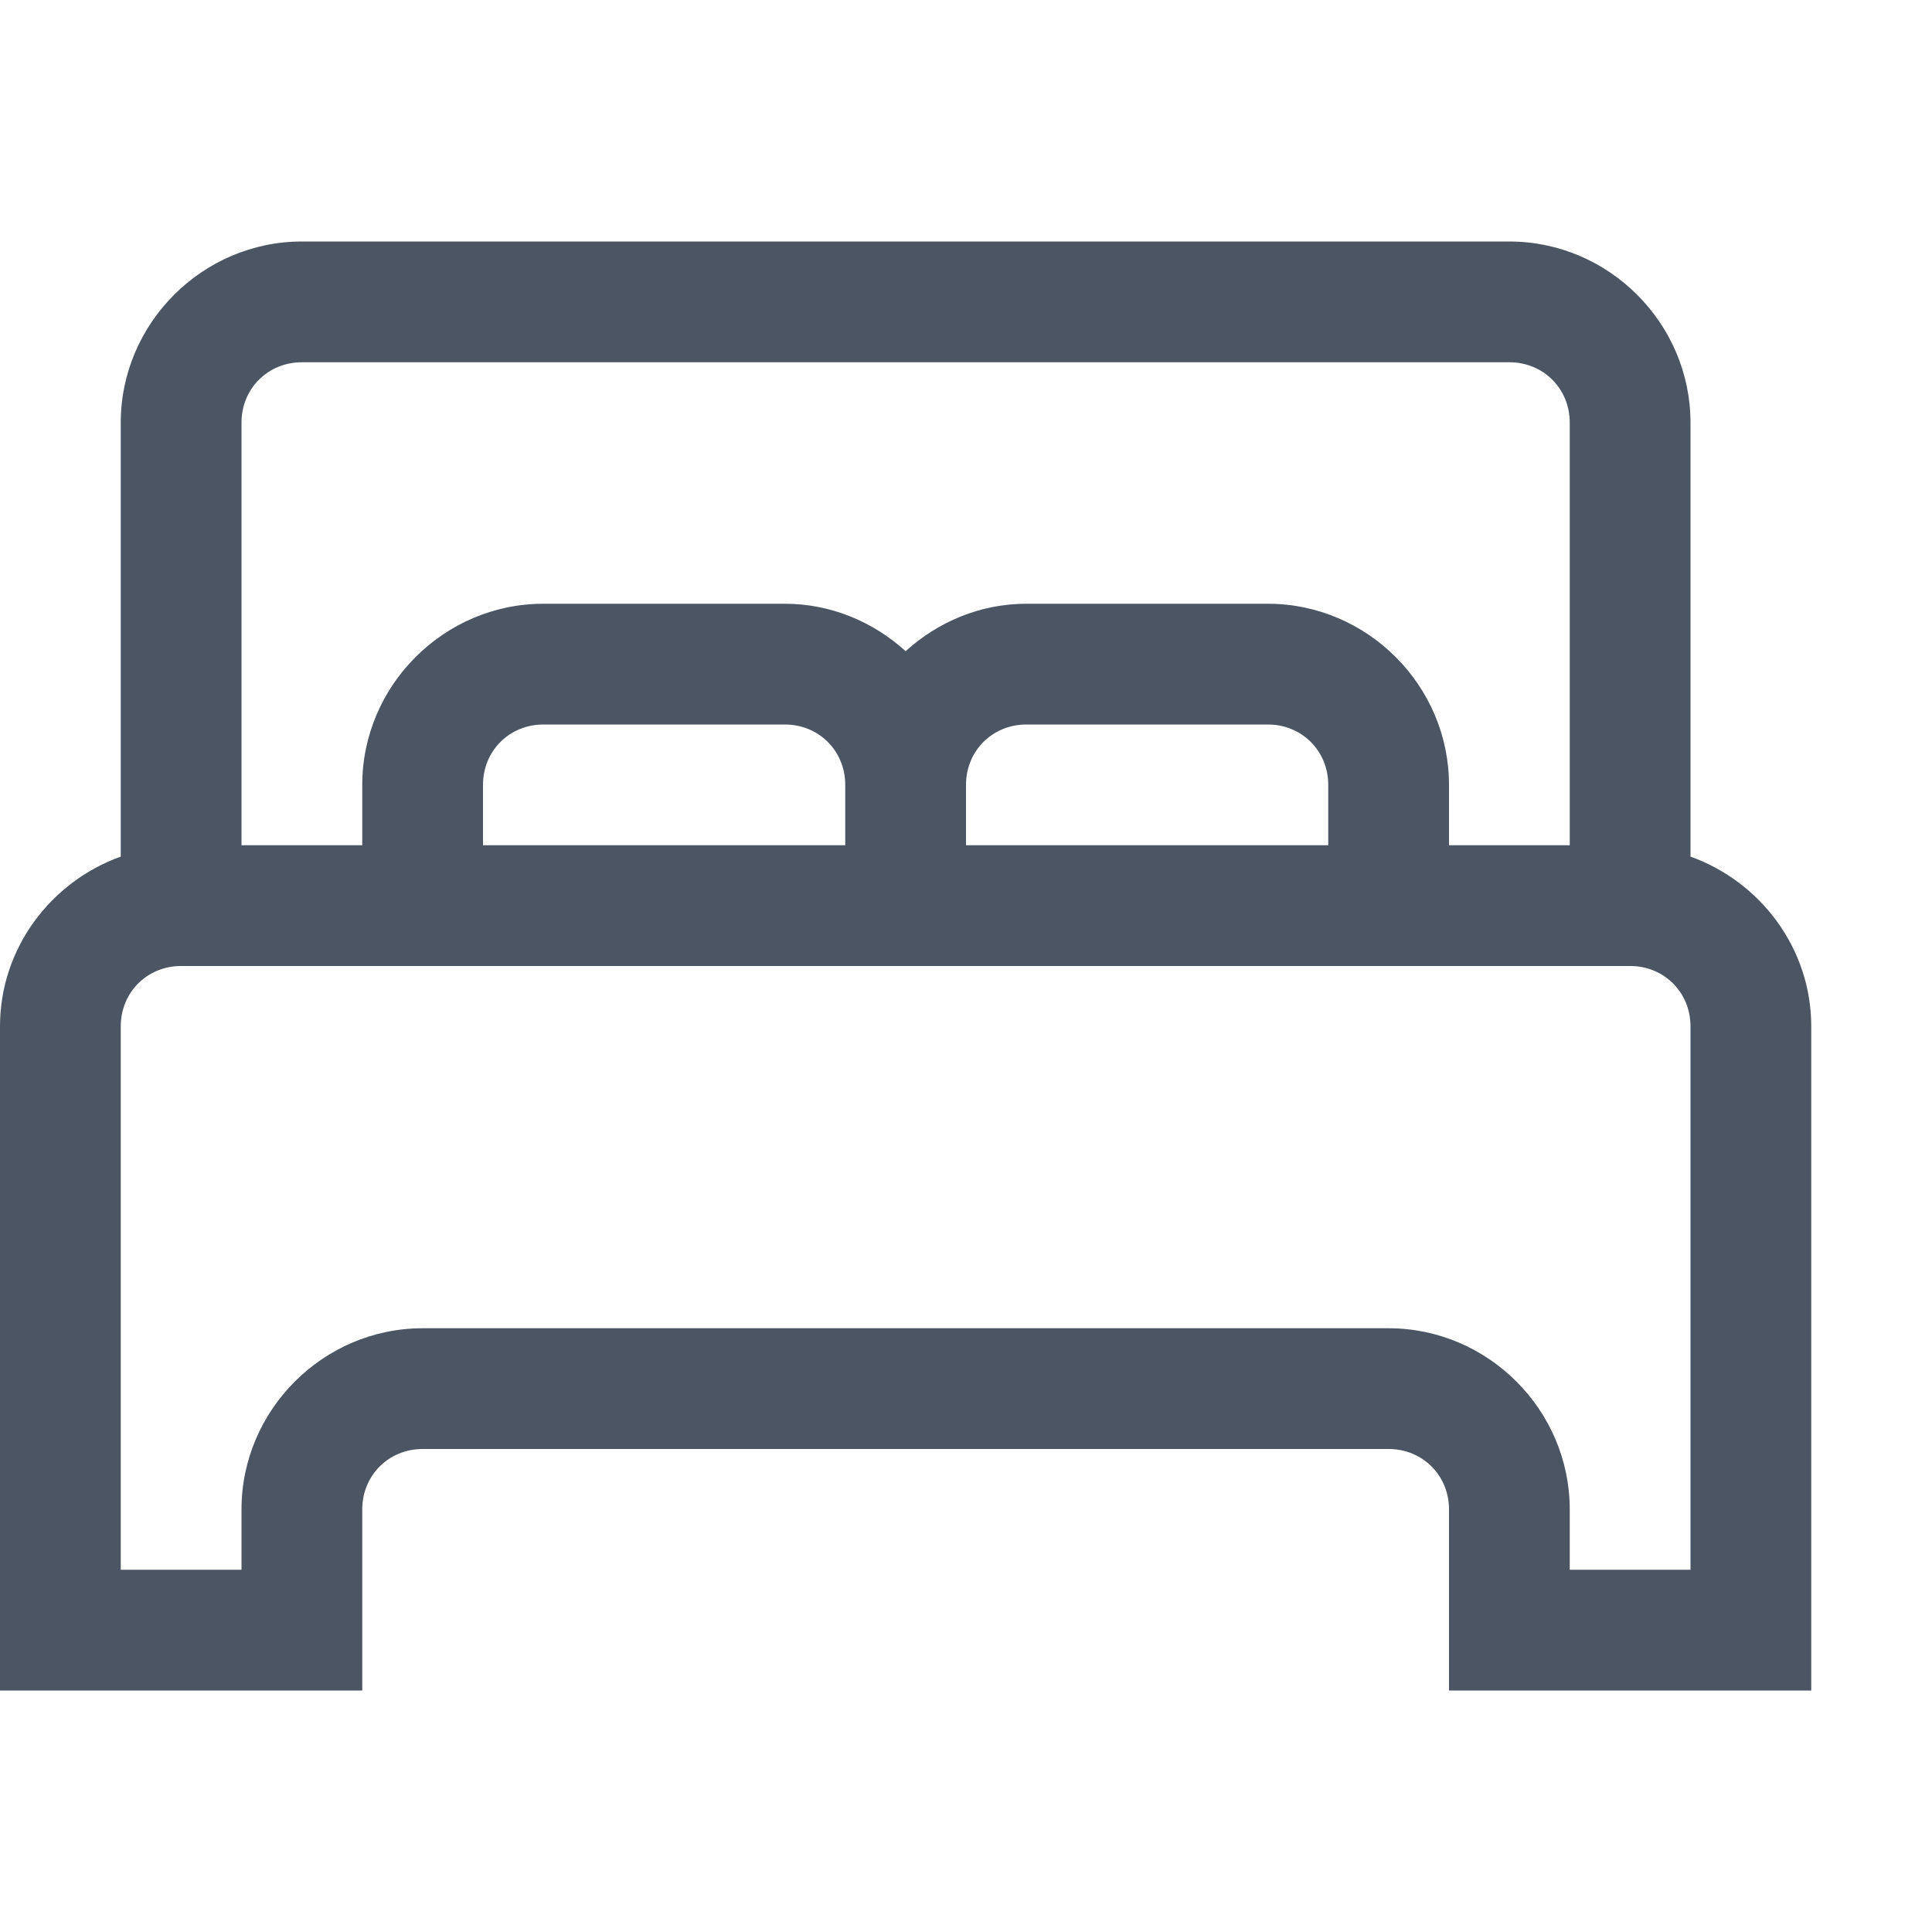<svg width="24" height="24" viewBox="0 0 24 24" fill="none" xmlns="http://www.w3.org/2000/svg">
<path d="M3.75 3C2.516 3 1.5 4.016 1.5 5.25V10.641C0.631 10.953 0 11.78 0 12.75V15V15.75V20.25V21H4.5V18.75C4.5 18.328 4.828 18 5.25 18H17.25C17.672 18 18 18.328 18 18.75V21H22.5V20.25V15.75V15V12.75C22.5 11.78 21.869 10.953 21 10.641V5.25C21 4.016 19.984 3 18.75 3H3.75ZM3.75 4.5H18.75C19.172 4.5 19.5 4.828 19.5 5.25V10.5H18V9.75C18 8.516 16.984 7.5 15.75 7.5H12.75C12.174 7.5 11.65 7.727 11.25 8.089C10.85 7.727 10.326 7.5 9.75 7.5H6.75C5.516 7.5 4.5 8.516 4.5 9.75V10.5H3V5.25C3 4.828 3.328 4.5 3.75 4.5ZM6.75 9H9.75C10.172 9 10.5 9.328 10.5 9.75V10.5H6V9.75C6 9.328 6.328 9 6.75 9ZM12.75 9H15.75C16.172 9 16.5 9.328 16.5 9.75V10.5H12V9.75C12 9.328 12.328 9 12.75 9ZM2.25 12H11.25H17.25H20.25C20.672 12 21 12.328 21 12.75V15V15.75V19.5H19.5V18.75C19.5 17.516 18.484 16.5 17.25 16.5H5.25C4.016 16.5 3 17.516 3 18.75V19.5H1.5V15.75V15V12.75C1.5 12.328 1.828 12 2.25 12Z" fill="#4B5563"/>
</svg>
